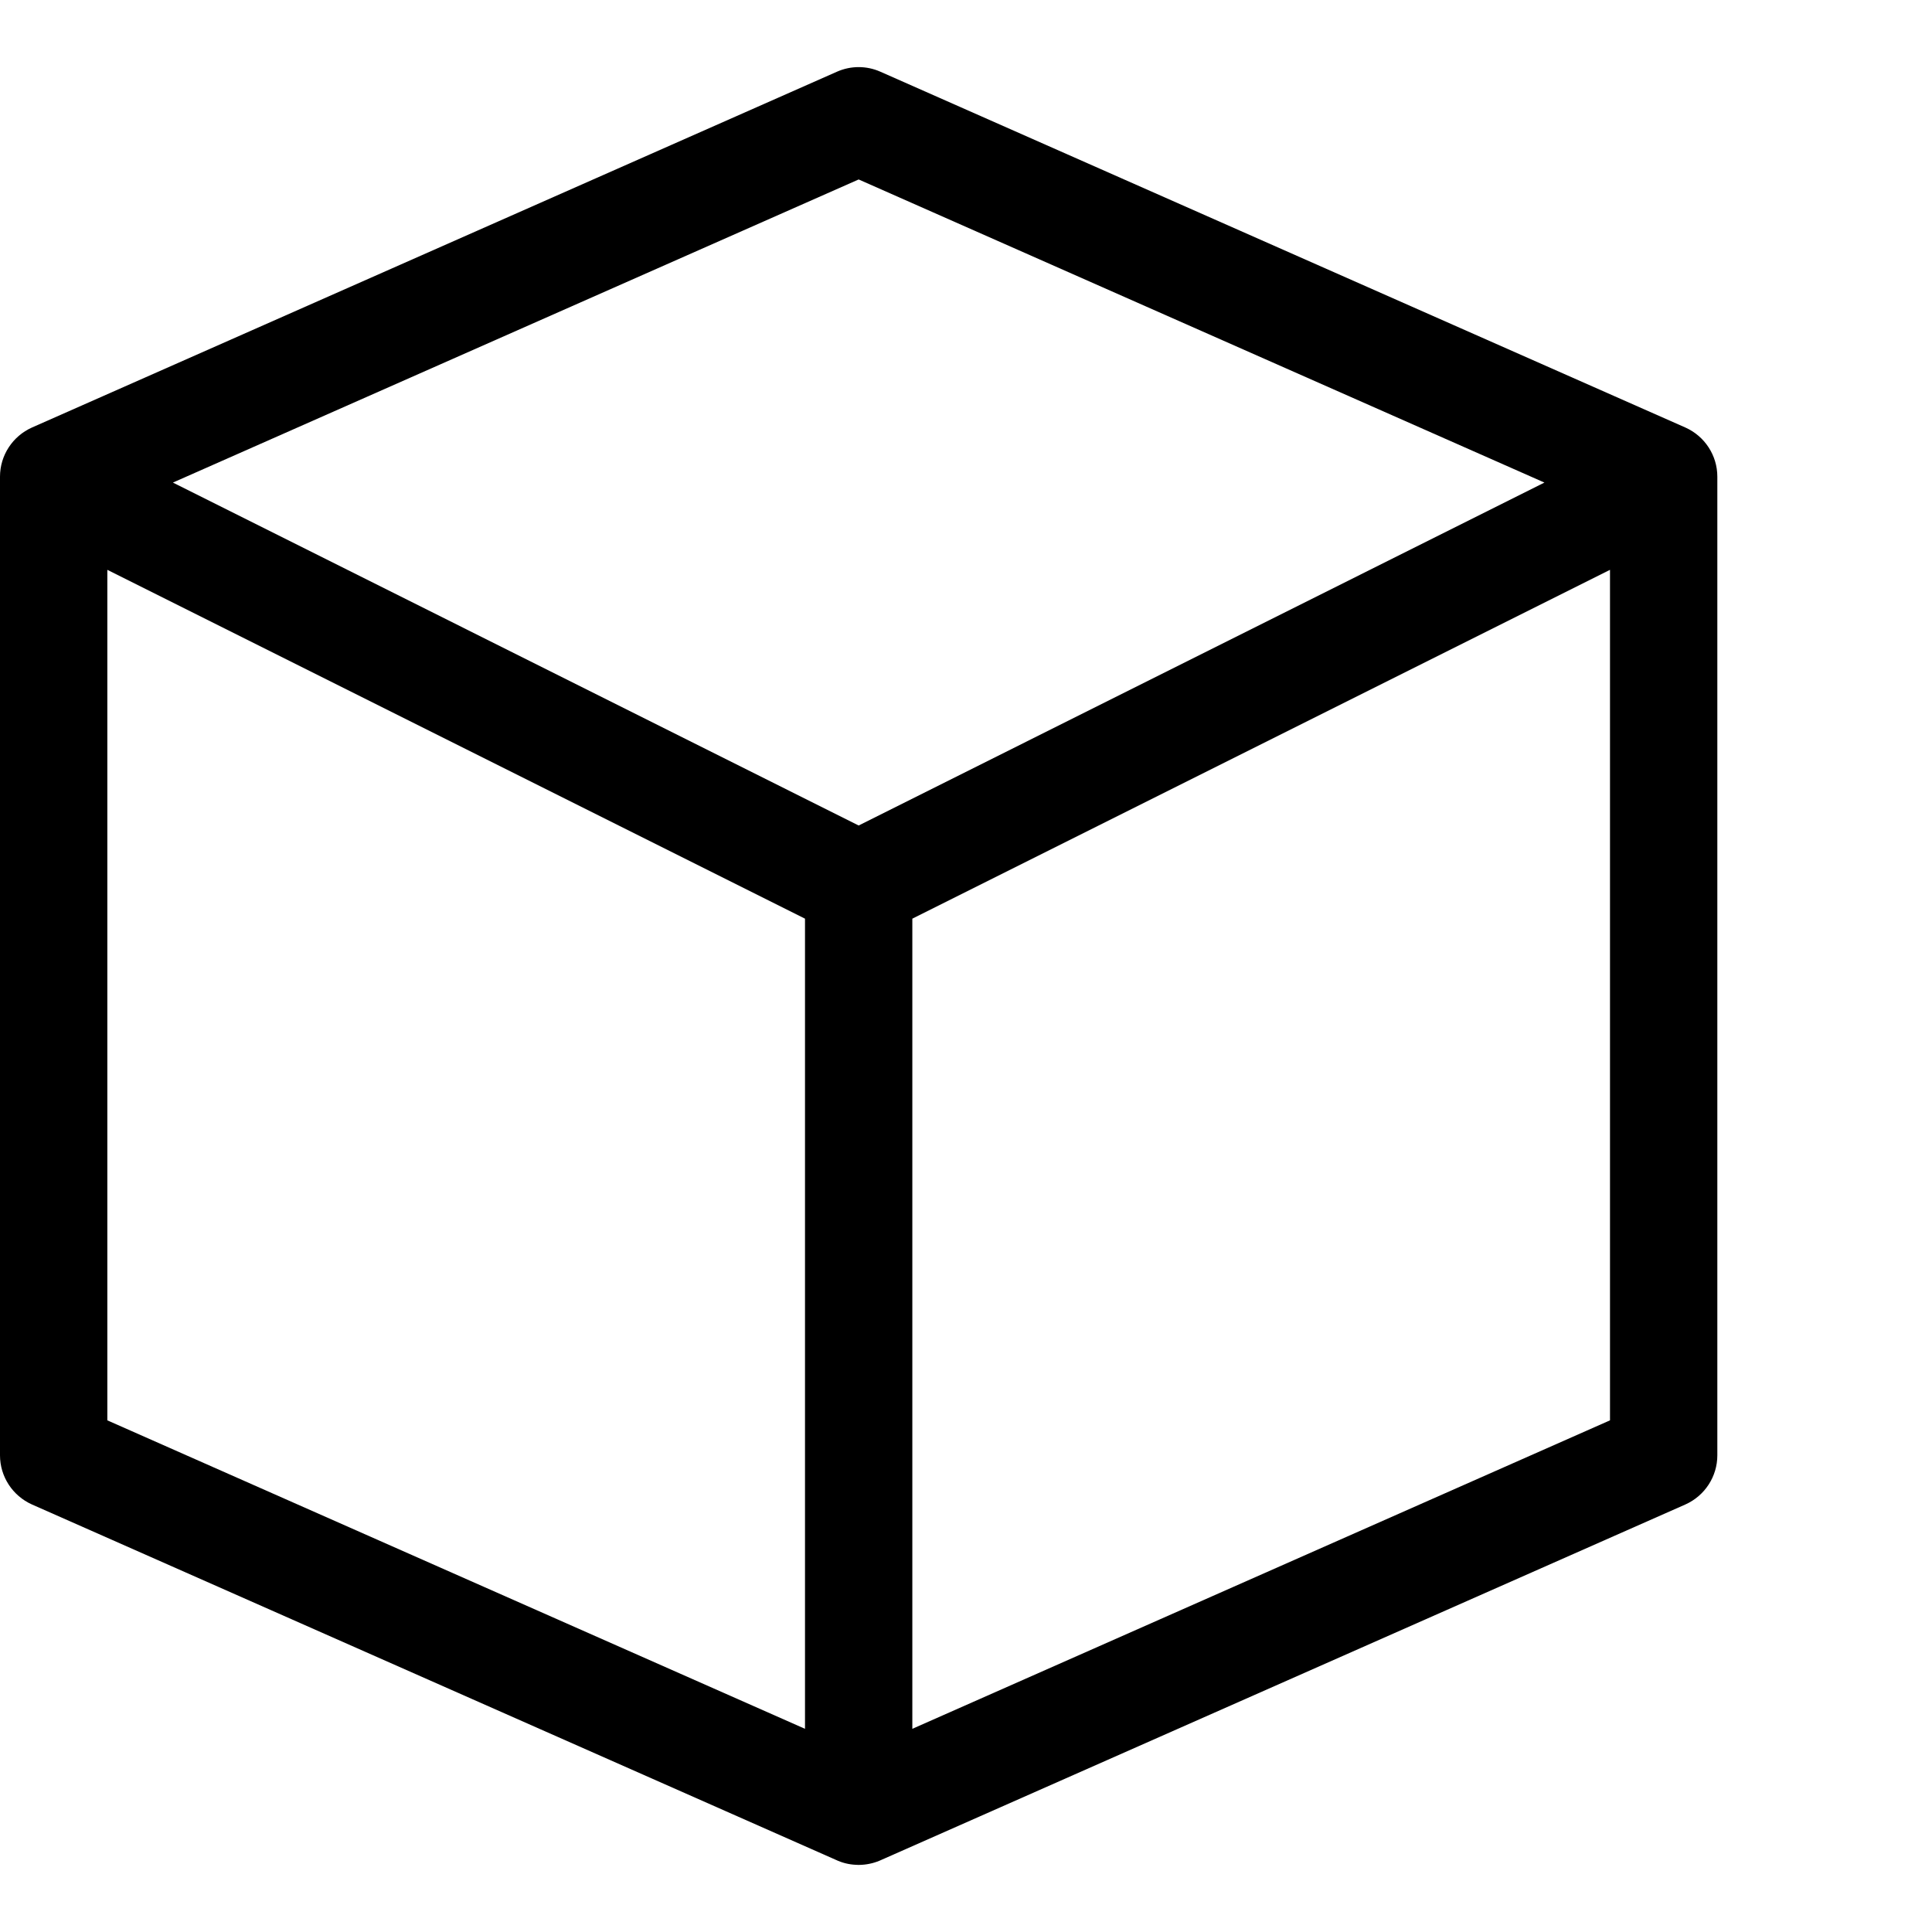 <svg viewBox="0 0 18 18" fill="none" xmlns="http://www.w3.org/2000/svg">
    <path fill-rule="evenodd" clip-rule="evenodd" d="M8.202 0.668C8.073 0.611 7.927 0.611 7.798 0.668L0.298 3.983C0.117 4.064 0 4.243 0 4.441V4.5C0 4.5 0 4.5 0 4.5V13.559C0 13.757 0.117 13.936 0.298 14.017L7.788 17.328C7.845 17.355 7.908 17.371 7.974 17.374C7.983 17.375 7.991 17.375 8 17.375C8.01 17.375 8.019 17.375 8.029 17.374C8.094 17.37 8.156 17.354 8.212 17.328L15.702 14.017C15.883 13.936 16 13.757 16 13.559V4.515C16 4.505 16 4.495 16 4.485V4.441C16 4.243 15.883 4.064 15.702 3.983L8.202 0.668ZM14.389 4.496L8 1.672L1.611 4.496L8 7.691L14.389 4.496ZM1 5.309V13.233L7.5 16.107V8.559L1 5.309ZM8.5 16.107L15 13.233V5.309L8.5 8.559V16.107Z" fill="url(#paint0_linear_24792_73682)" />
    <defs>
        <linearGradient id="paint0_linear_24792_73682" x1="8" y1="0.625" x2="8" y2="17.375" gradientUnits="userSpaceOnUse">
            <stop stop-color="currentColor" style="stop-color:currentColor;stop-color:color(display-p3 0.94 0.94 0.94);stop-opacity:1;"/>
            <stop offset="1" stop-color="currentColor" style="stop-color:currentColor;stop-color:color(display-p3 0.613 0.613 0.613);stop-opacity:1;"/>
        </linearGradient>
    </defs>
</svg>
